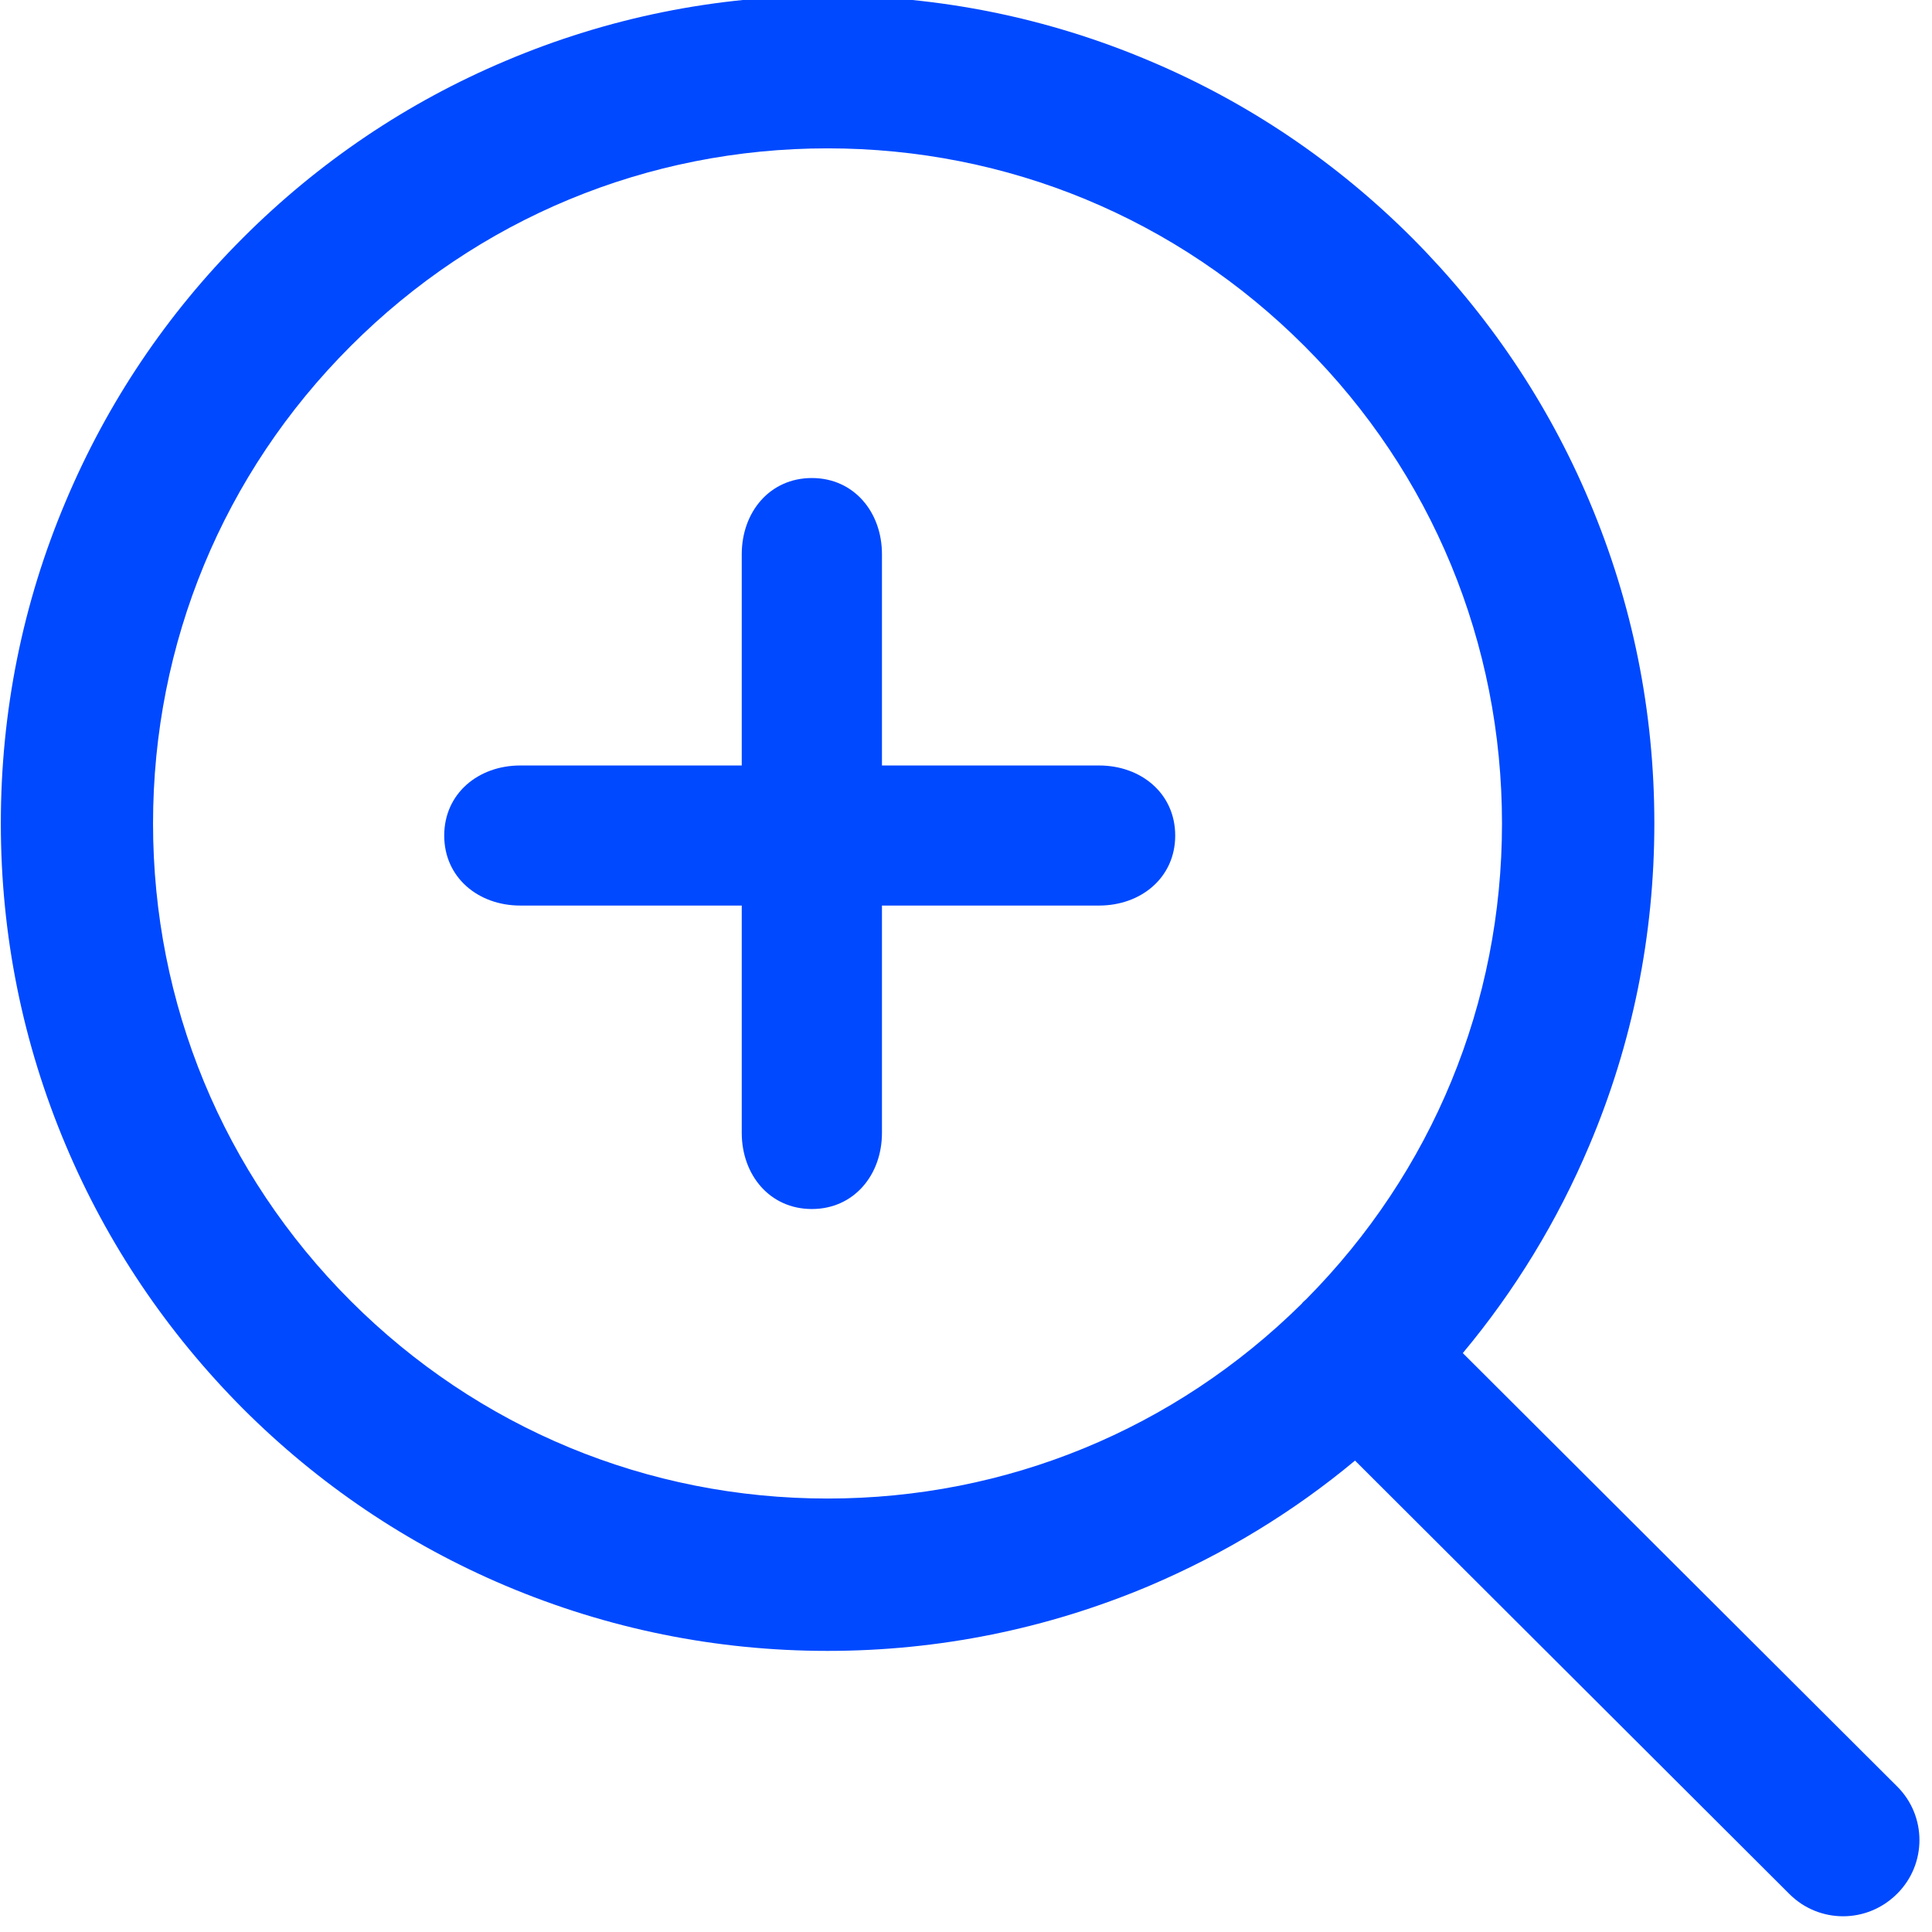 <?xml version="1.0" encoding="UTF-8"?>
<svg width="14px" height="14px" viewBox="0 0 14 14" version="1.1" xmlns="http://www.w3.org/2000/svg" xmlns:xlink="http://www.w3.org/1999/xlink">
    <!-- Generator: Sketch 55.1 (78136) - https://sketchapp.com -->
    <title>放大</title>
    <desc>Created with Sketch.</desc>
    <g id="物联监控" stroke="none" stroke-width="1" fill="none" fill-rule="evenodd">
        <g id="查看图片" transform="translate(-1166, -310)" fill-rule="nonzero">
            <g id="放大" transform="translate(1165, 309)">
                <rect id="矩形" fill="#000000" opacity="0" x="0" y="0" width="16" height="16"></rect>
                <path d="M14.747,13.945 L11.6,10.805 C11.978,10.352 12.286,9.847 12.517,9.3 C12.83,8.561 12.988,7.775 12.988,6.966 C12.988,6.156 12.83,5.372 12.517,4.631 C12.216,3.917 11.783,3.277 11.234,2.725 C10.684,2.175 10.044,1.742 9.33,1.441 C8.591,1.128 7.806,0.969 6.997,0.969 C6.188,0.969 5.403,1.128 4.664,1.441 C3.95,1.742 3.309,2.175 2.759,2.725 C2.209,3.275 1.778,3.917 1.477,4.631 C1.164,5.37 1.006,6.156 1.006,6.966 C1.006,7.775 1.164,8.559 1.477,9.3 C1.778,10.014 2.211,10.655 2.759,11.206 C3.309,11.756 3.95,12.189 4.664,12.491 C5.403,12.803 6.188,12.963 6.997,12.963 C7.805,12.963 8.591,12.803 9.33,12.491 C9.87,12.261 10.37,11.958 10.819,11.584 L13.967,14.725 C14.075,14.833 14.216,14.886 14.356,14.886 C14.498,14.886 14.639,14.831 14.747,14.723 C14.963,14.509 14.963,14.159 14.747,13.945 Z M10.464,10.416 C10.458,10.422 10.452,10.427 10.445,10.433 C10.441,10.438 10.436,10.442 10.433,10.447 C9.511,11.358 8.292,11.859 6.997,11.859 C5.692,11.859 4.464,11.35 3.541,10.427 C2.617,9.503 2.109,8.273 2.109,6.967 C2.109,5.661 2.617,4.431 3.541,3.508 C4.464,2.584 5.691,2.075 6.997,2.075 C8.303,2.075 9.53,2.584 10.453,3.508 C11.377,4.431 11.884,5.661 11.884,6.967 C11.884,8.269 11.38,9.492 10.464,10.416 L10.464,10.416 Z M8.964,6.547 L7.391,6.547 L7.391,5.016 C7.391,4.711 7.188,4.464 6.883,4.464 C6.578,4.464 6.375,4.711 6.375,5.016 L6.375,6.547 L4.77,6.547 C4.466,6.547 4.219,6.75 4.219,7.055 C4.219,7.359 4.466,7.562 4.77,7.562 L6.375,7.562 L6.375,9.209 C6.375,9.514 6.578,9.761 6.883,9.761 C7.188,9.761 7.391,9.514 7.391,9.209 L7.391,7.562 L8.964,7.562 C9.269,7.562 9.516,7.359 9.516,7.055 C9.516,6.75 9.269,6.547 8.964,6.547 Z" id="形状" fill="#0049FF"></path>
            </g>
        </g>
    </g>
</svg>